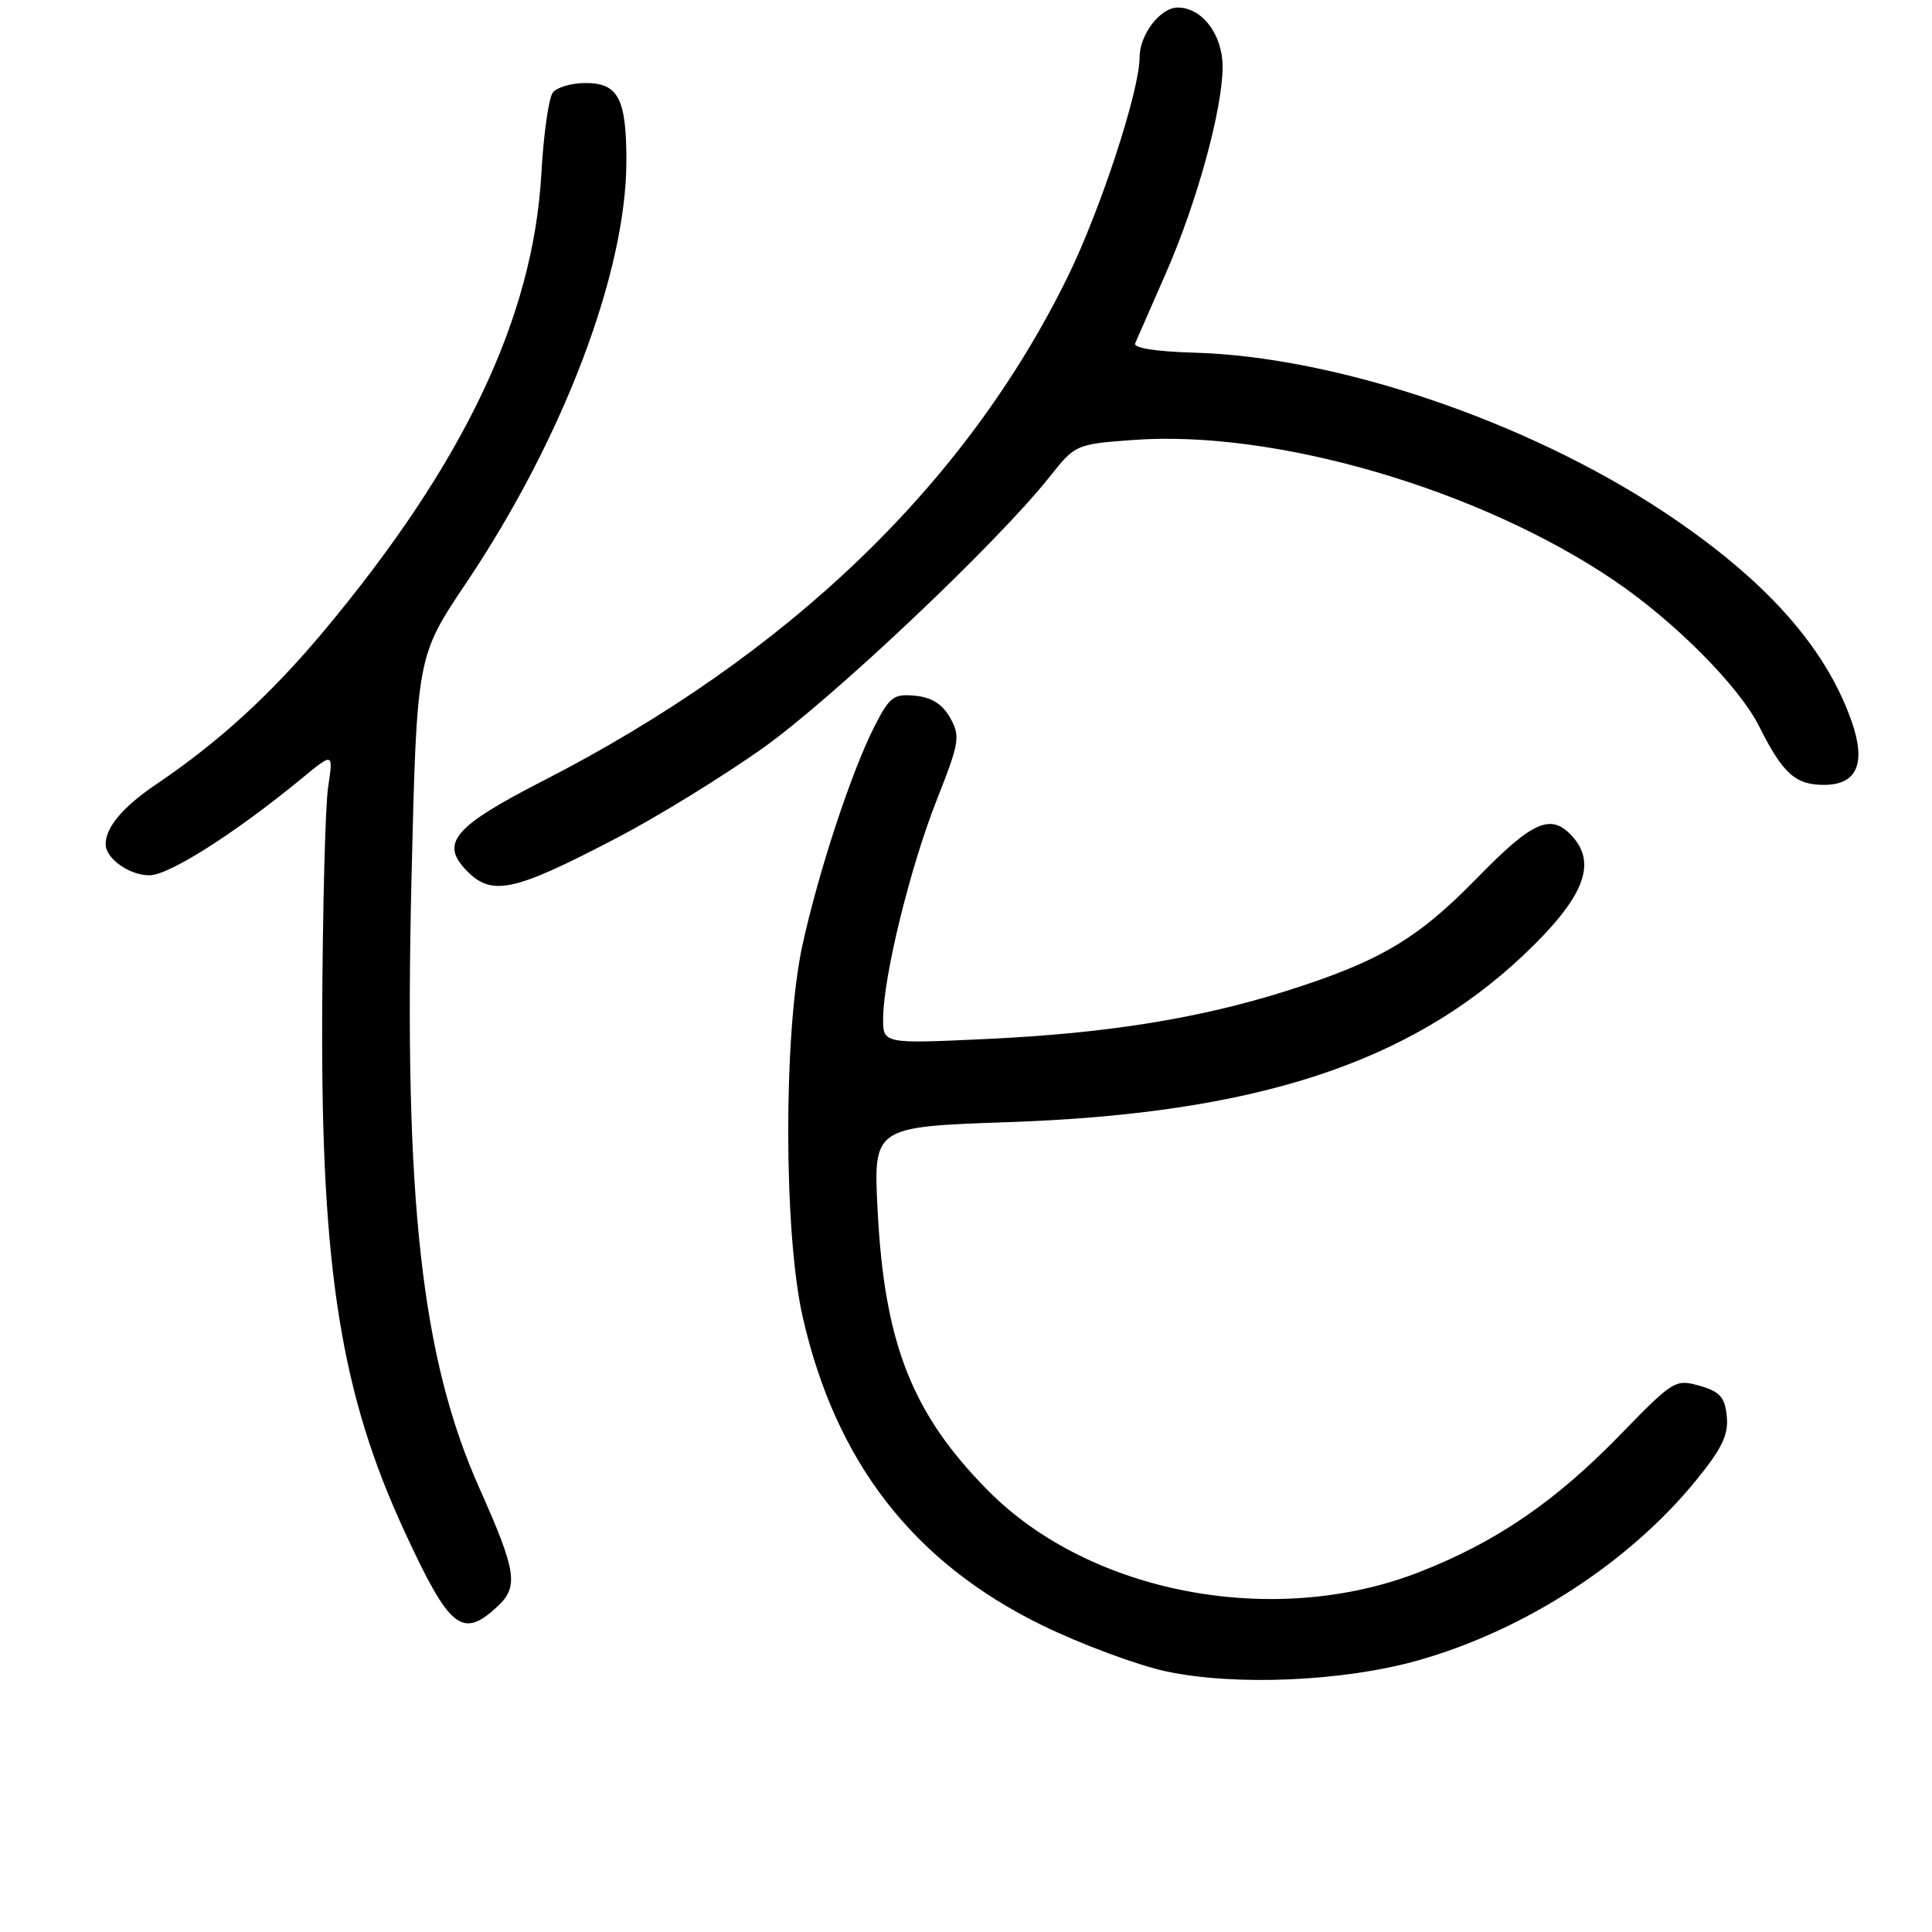 <?xml version="1.0" encoding="UTF-8" standalone="no"?>
<!DOCTYPE svg PUBLIC "-//W3C//DTD SVG 1.1//EN" "http://www.w3.org/Graphics/SVG/1.1/DTD/svg11.dtd" >
<svg xmlns="http://www.w3.org/2000/svg" xmlns:xlink="http://www.w3.org/1999/xlink" version="1.1" viewBox="0 0 256 256">
 <g >
 <path fill="currentColor"
d=" M 187.98 219.99 C 202.08 215.98 215.87 207.04 224.75 196.14 C 228.17 191.94 229.05 190.12 228.81 187.68 C 228.55 185.12 227.91 184.40 225.20 183.62 C 222.00 182.71 221.70 182.90 214.70 190.10 C 206.07 198.99 198.23 204.34 188.06 208.31 C 168.86 215.80 144.45 211.18 130.92 197.51 C 120.86 187.34 117.20 178.06 116.29 160.40 C 115.72 149.31 115.72 149.31 133.61 148.69 C 166.21 147.57 186.62 140.95 201.85 126.58 C 209.80 119.07 211.68 114.51 208.35 110.83 C 205.51 107.70 203.13 108.75 195.69 116.37 C 187.84 124.43 182.77 127.42 170.37 131.33 C 158.82 134.97 146.59 136.93 130.75 137.67 C 117.00 138.31 117.00 138.31 117.02 134.91 C 117.06 129.36 120.61 114.88 124.12 106.01 C 127.13 98.38 127.27 97.57 125.91 95.13 C 124.89 93.31 123.46 92.40 121.27 92.19 C 118.43 91.91 117.88 92.32 115.90 96.19 C 112.83 102.22 108.47 115.44 106.33 125.23 C 103.80 136.83 103.82 163.31 106.36 174.50 C 110.74 193.76 121.03 207.01 138.07 215.35 C 143.26 217.88 150.65 220.63 154.50 221.46 C 163.65 223.43 178.10 222.80 187.98 219.99 Z  M 65.91 212.87 C 68.75 210.22 68.45 208.24 63.53 197.21 C 55.84 179.99 53.50 158.91 54.53 116.25 C 55.23 86.99 55.23 86.99 61.77 77.25 C 74.63 58.10 83.00 36.04 83.00 21.31 C 83.00 13.06 81.92 11.00 77.59 11.00 C 75.75 11.00 73.80 11.56 73.26 12.25 C 72.71 12.94 72.02 17.80 71.73 23.05 C 70.65 42.10 61.44 61.44 42.90 83.63 C 35.90 92.00 29.01 98.31 20.76 103.88 C 16.30 106.89 14.00 109.61 14.00 111.86 C 14.00 113.76 17.16 116.00 19.82 115.98 C 22.42 115.97 31.22 110.36 40.04 103.10 C 44.17 99.70 44.17 99.70 43.48 104.28 C 43.10 106.79 42.75 120.48 42.69 134.68 C 42.55 168.18 45.19 184.73 53.59 202.90 C 59.58 215.87 61.24 217.22 65.91 212.87 Z  M 82.00 110.89 C 87.22 108.15 95.76 102.89 100.98 99.20 C 110.19 92.69 132.17 71.91 139.08 63.18 C 142.47 58.90 142.57 58.86 150.12 58.30 C 168.95 56.90 196.07 64.83 213.92 76.94 C 221.96 82.41 230.41 90.91 233.10 96.25 C 236.25 102.52 237.89 104.00 241.69 104.00 C 246.08 104.00 247.31 101.14 245.33 95.53 C 241.84 85.61 233.73 76.60 220.34 67.75 C 202.19 55.76 177.07 47.26 158.24 46.73 C 153.21 46.59 150.15 46.11 150.41 45.50 C 150.65 44.95 152.47 40.79 154.46 36.26 C 158.60 26.84 162.00 14.46 162.00 8.84 C 162.00 4.58 159.29 1.00 156.06 1.00 C 153.74 1.00 151.00 4.58 151.00 7.61 C 151.00 12.00 145.84 27.76 141.51 36.61 C 128.01 64.18 104.45 86.82 71.81 103.54 C 60.44 109.37 58.43 111.61 61.51 115.02 C 65.03 118.90 67.77 118.34 82.00 110.89 Z "/>
</g>
</svg>